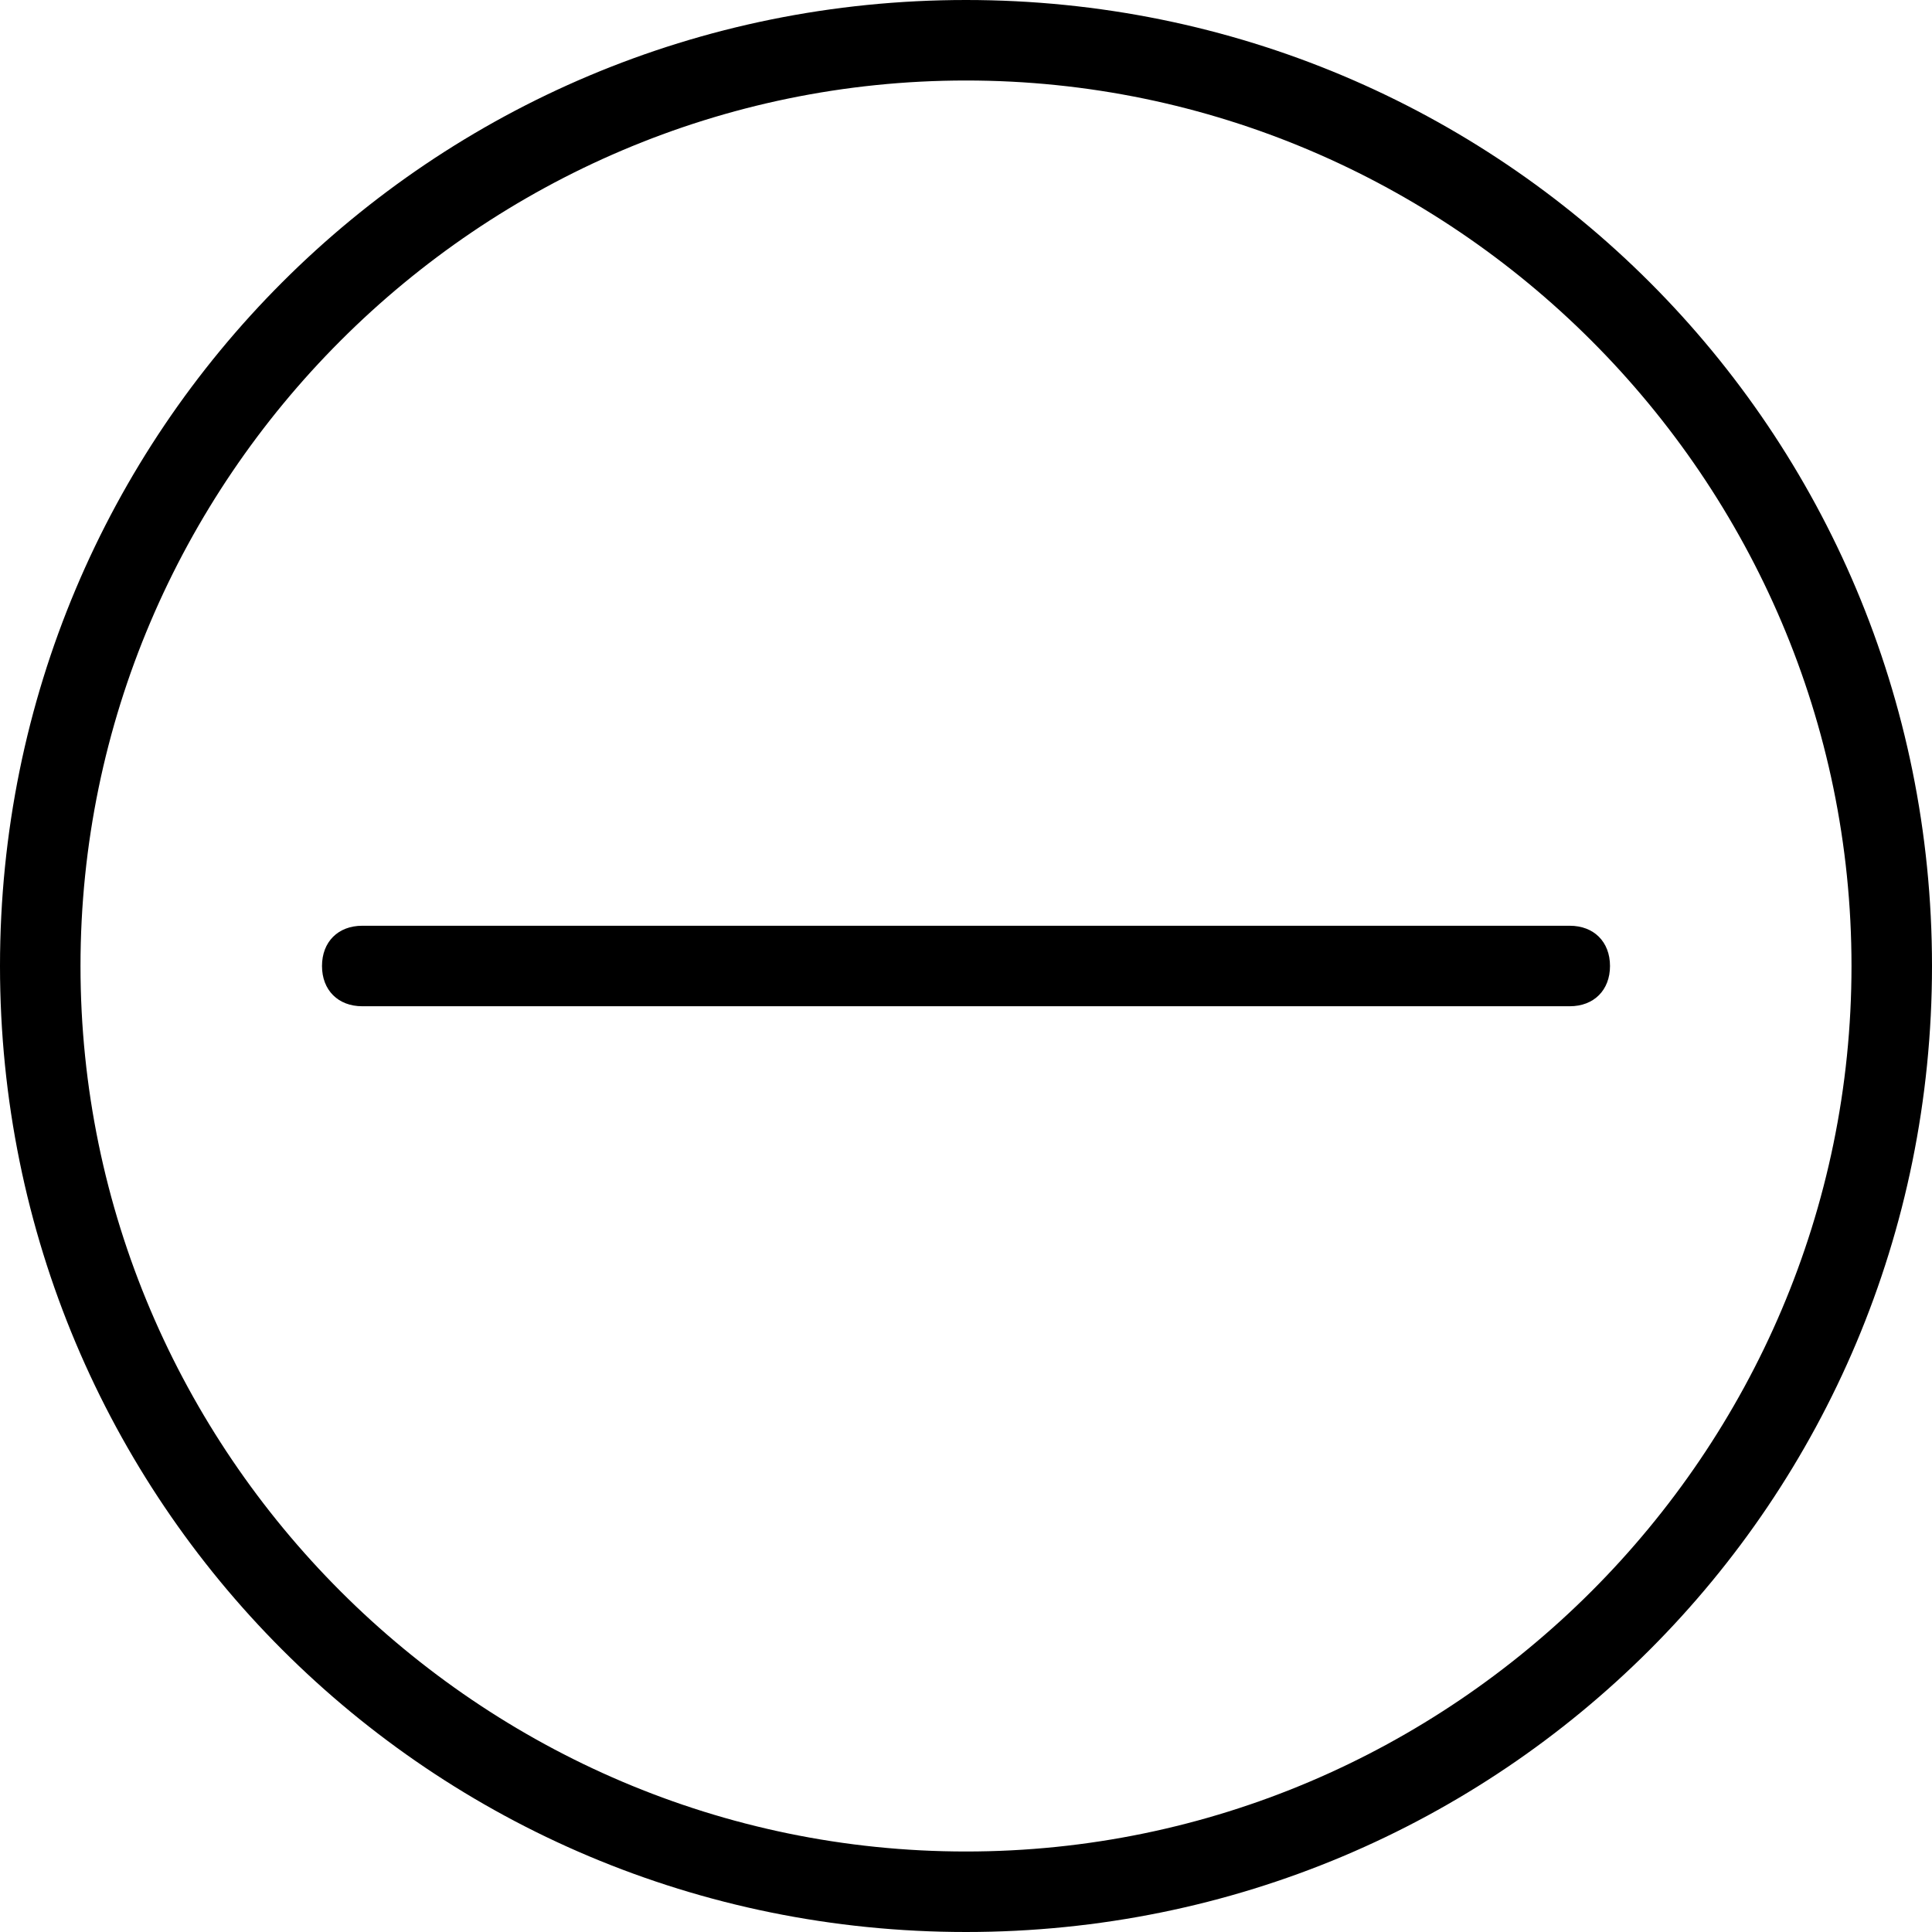 <svg xmlns="http://www.w3.org/2000/svg" viewBox="0 0 48 48"><path class="st0" d="M39 25H9c-.6 0-1-.4-1-1s.4-1 1-1h30c.6 0 1 .4 1 1s-.4 1-1 1z"/><path class="st0" d="M24 2c12.1 0 22 9.9 22 22s-9.9 22-22 22S2 36.1 2 24 11.9 2 24 2m0-2C10.7 0 0 10.7 0 24s10.7 24 24 24 24-10.7 24-24S37.3 0 24 0z"/></svg>